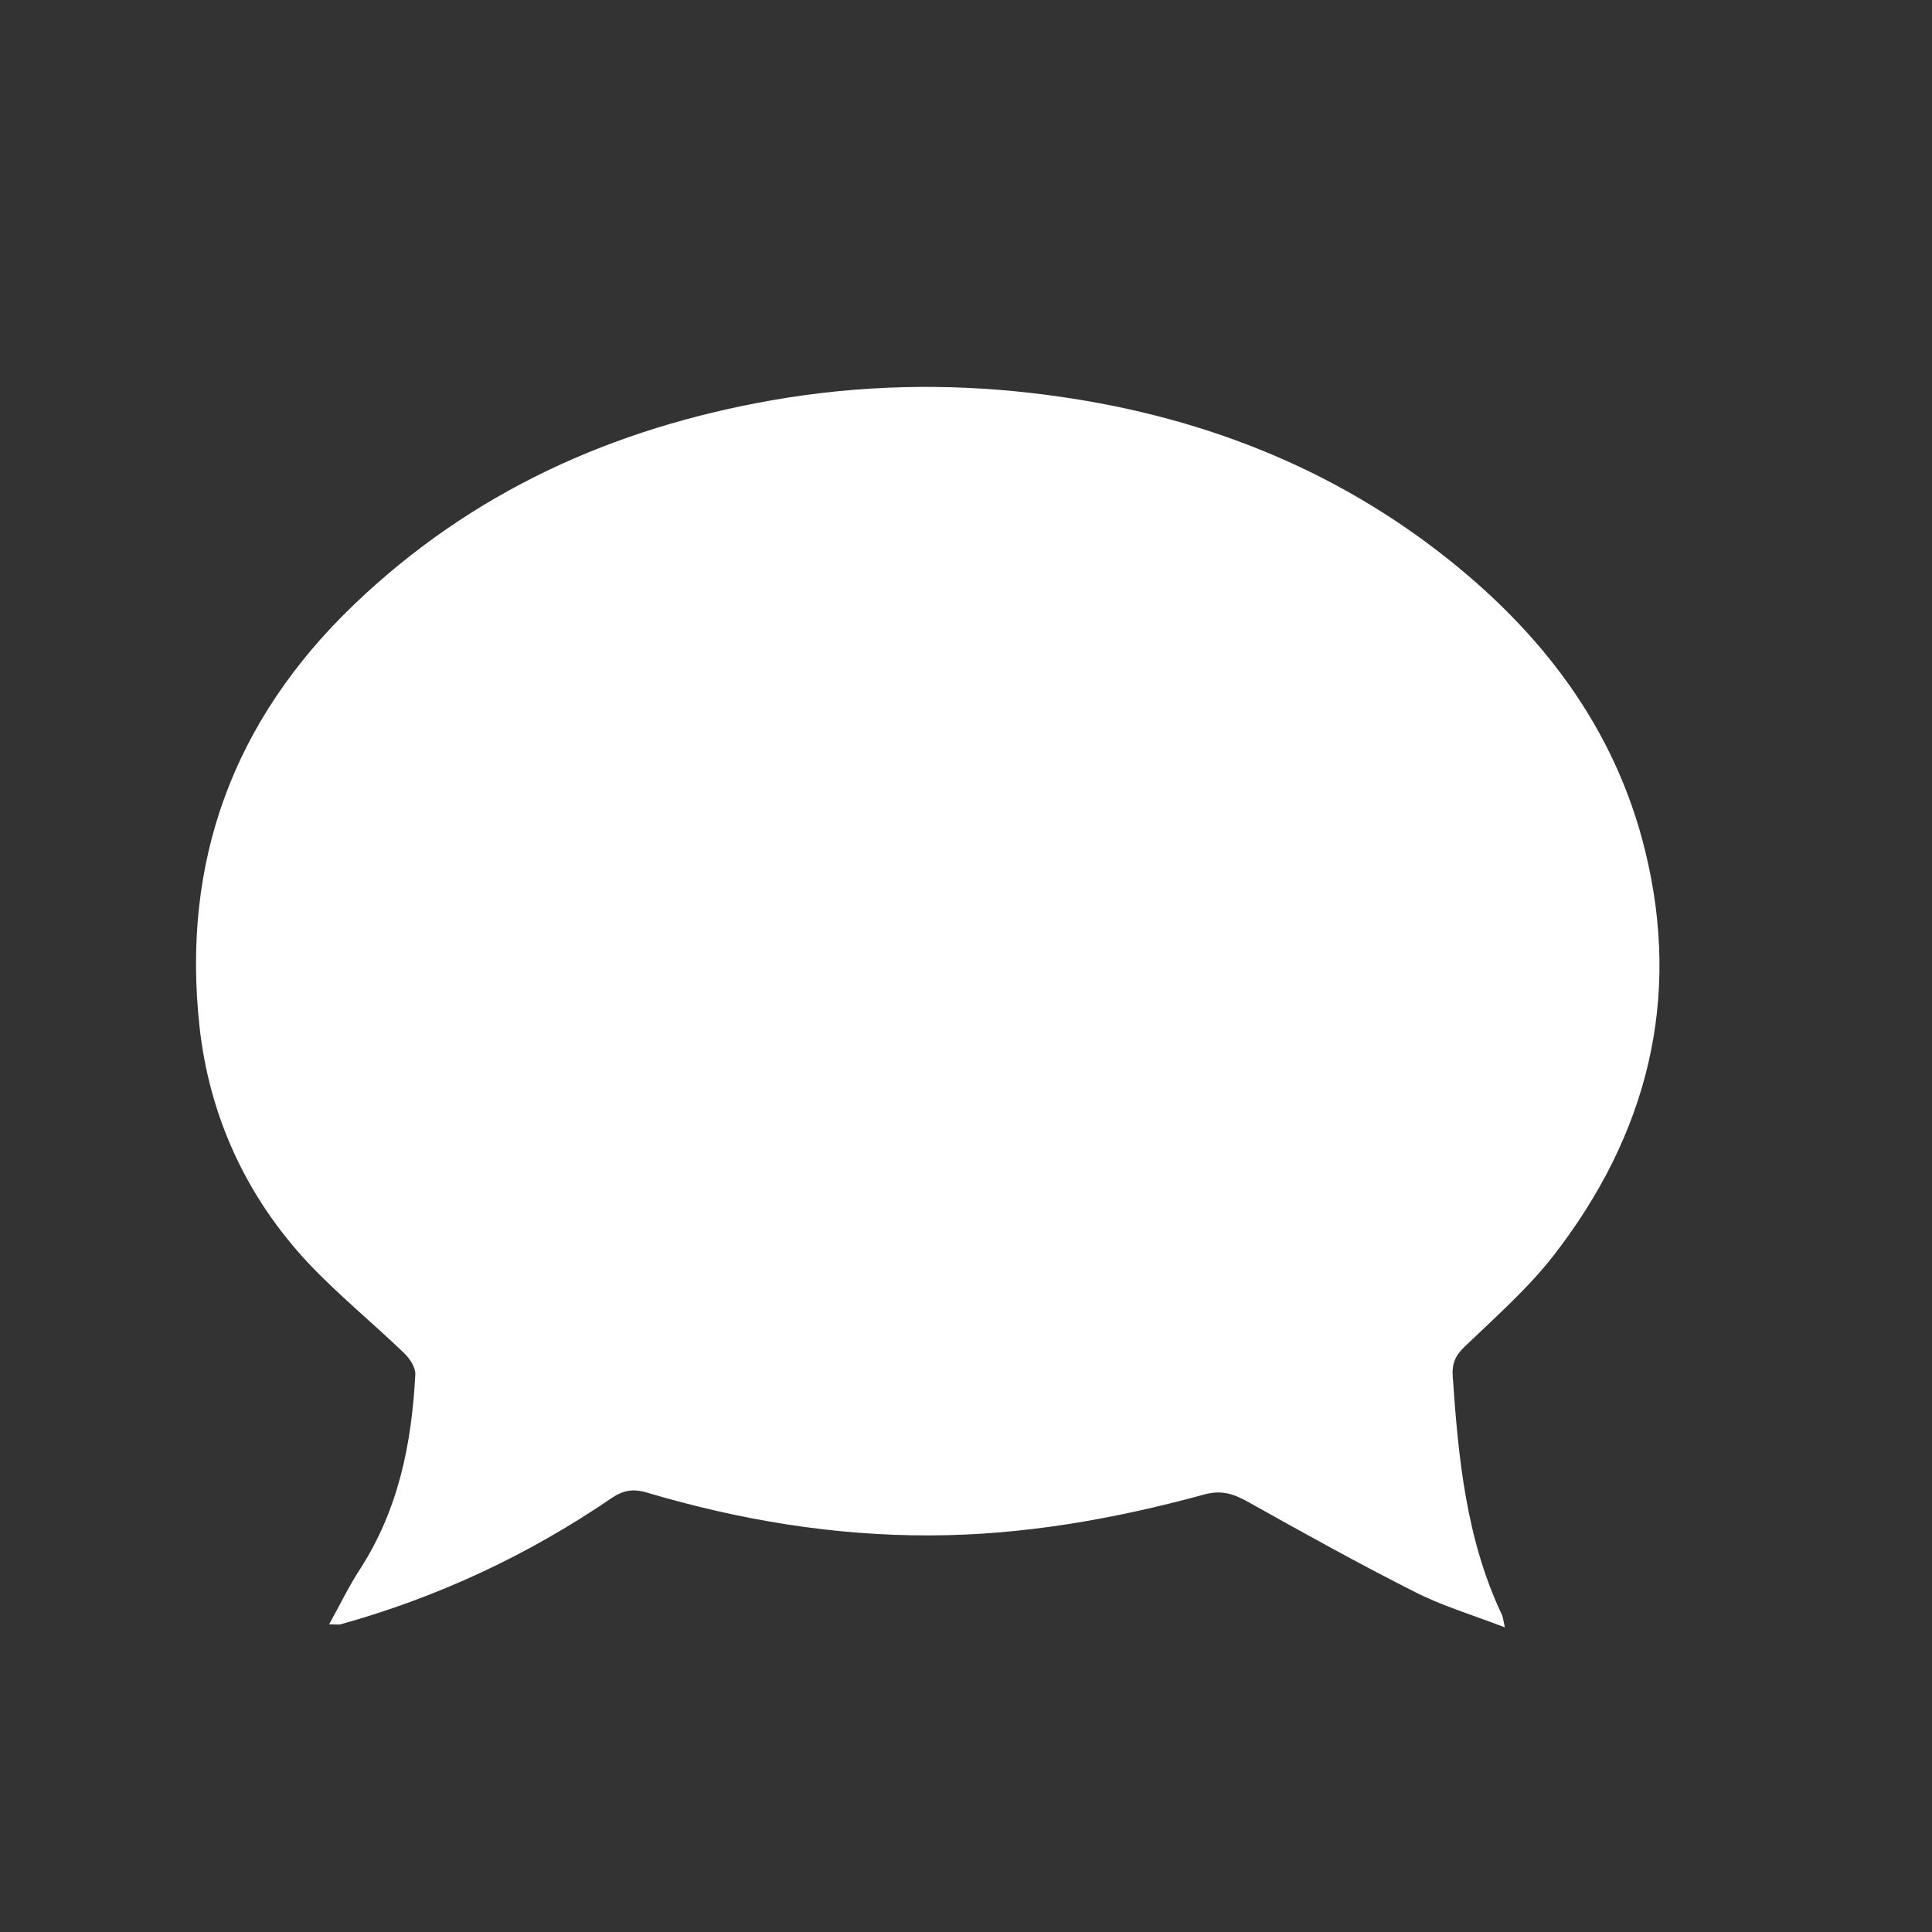 <?xml version="1.0" encoding="utf-8"?>
<!-- Generator: Adobe Illustrator 16.0.0, SVG Export Plug-In . SVG Version: 6.00 Build 0)  -->
<!DOCTYPE svg PUBLIC "-//W3C//DTD SVG 1.1//EN" "http://www.w3.org/Graphics/SVG/1.1/DTD/svg11.dtd">
<svg version="1.1" id="Capa_1" xmlns="http://www.w3.org/2000/svg" xmlns:xlink="http://www.w3.org/1999/xlink" x="0px" y="0px"
	 width="25px" height="25px" viewBox="0 0 25 25" enable-background="new 0 0 25 25" xml:space="preserve">
<rect x="0" y="0" width="25" height="25" fill="#333333" stroke="none"/>
<g>
	<path fill-rule="evenodd" clip-rule="evenodd" fill="#FFFFFF" d="M4.259,21.019c0.142-0.257,0.255-0.491,0.396-0.709
		c0.501-0.771,0.673-1.632,0.719-2.524c0.005-0.092-0.073-0.209-0.147-0.279c-0.405-0.39-0.844-0.747-1.229-1.154
		c-0.816-0.867-1.292-1.92-1.417-3.076c-0.23-2.117,0.427-3.946,2-5.454c1.521-1.457,3.347-2.284,5.421-2.646
		c1.11-0.193,2.228-0.22,3.34-0.092c1.952,0.223,3.745,0.868,5.301,2.075c1.299,1.009,2.256,2.255,2.646,3.853
		c0.471,1.92,0.027,3.667-1.18,5.226c-0.336,0.433-0.758,0.804-1.156,1.186c-0.123,0.117-0.166,0.223-0.155,0.383
		c0.073,1.059,0.173,2.109,0.638,3.09c0.012,0.027,0.014,0.059,0.037,0.16c-0.422-0.162-0.807-0.277-1.159-0.455
		c-0.73-0.369-1.446-0.766-2.159-1.166c-0.187-0.104-0.344-0.16-0.566-0.1c-1.164,0.318-2.348,0.529-3.56,0.531
		c-1.249,0.004-2.469-0.201-3.661-0.555c-0.18-0.053-0.308-0.028-0.46,0.076c-1.075,0.734-2.244,1.28-3.506,1.631
		C4.376,21.024,4.349,21.019,4.259,21.019z"/>
</g>
</svg>
